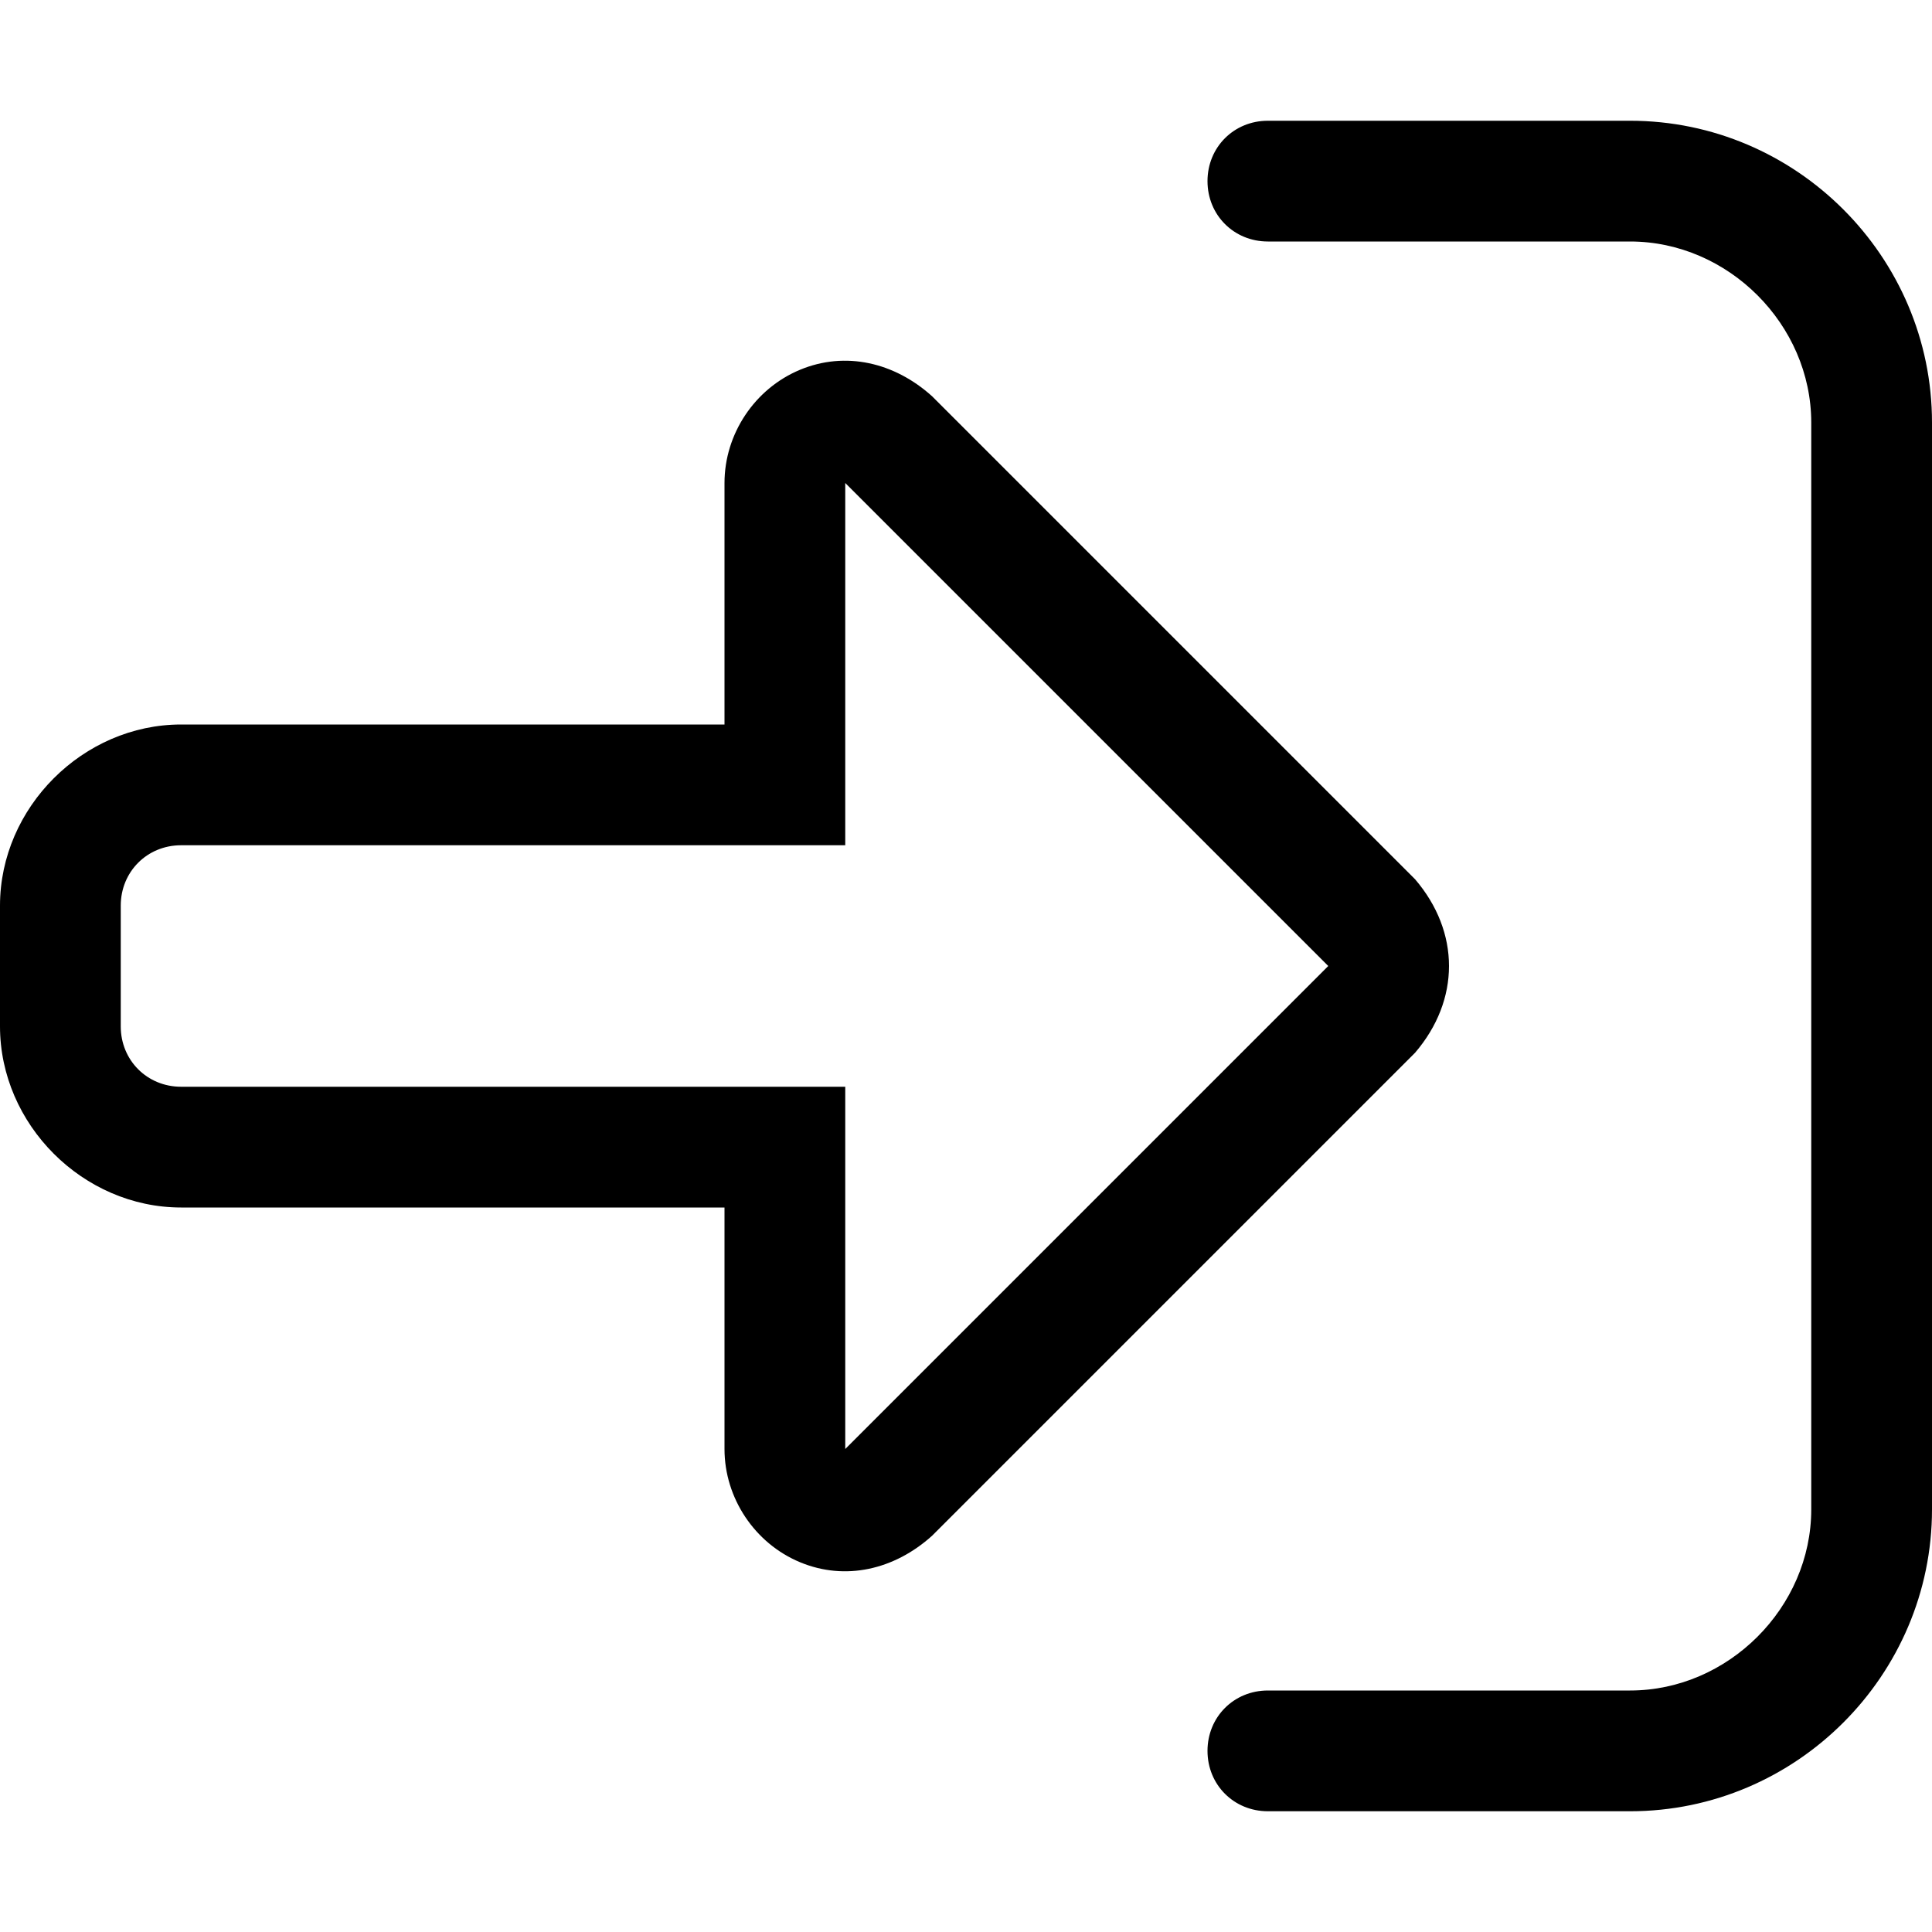 <svg xmlns="http://www.w3.org/2000/svg" viewBox="0 0 512 512"><!-- Font Awesome Pro 6.0.0-alpha1 by @fontawesome - https://fontawesome.com License - https://fontawesome.com/license (Commercial License) --><path d="M384 256C384 248 381 240 375 233L247 105C237 96 224 93 212 98C200 103 192 115 192 128V192H48C22 192 0 214 0 240V272C0 298 22 320 48 320H192V384C192 397 200 409 212 414C224 419 237 416 247 407L375 279C381 272 384 264 384 256ZM224 384V288H48C39 288 32 281 32 272V240C32 231 39 224 48 224H224V192L224 128L352 256L224 384ZM432 32H336C327 32 320 39 320 48S327 64 336 64H432C458 64 480 86 480 112V400C480 426 458 448 432 448H336C327 448 320 455 320 464S327 480 336 480H432C476 480 512 444 512 400V112C512 68 476 32 432 32Z"/></svg>